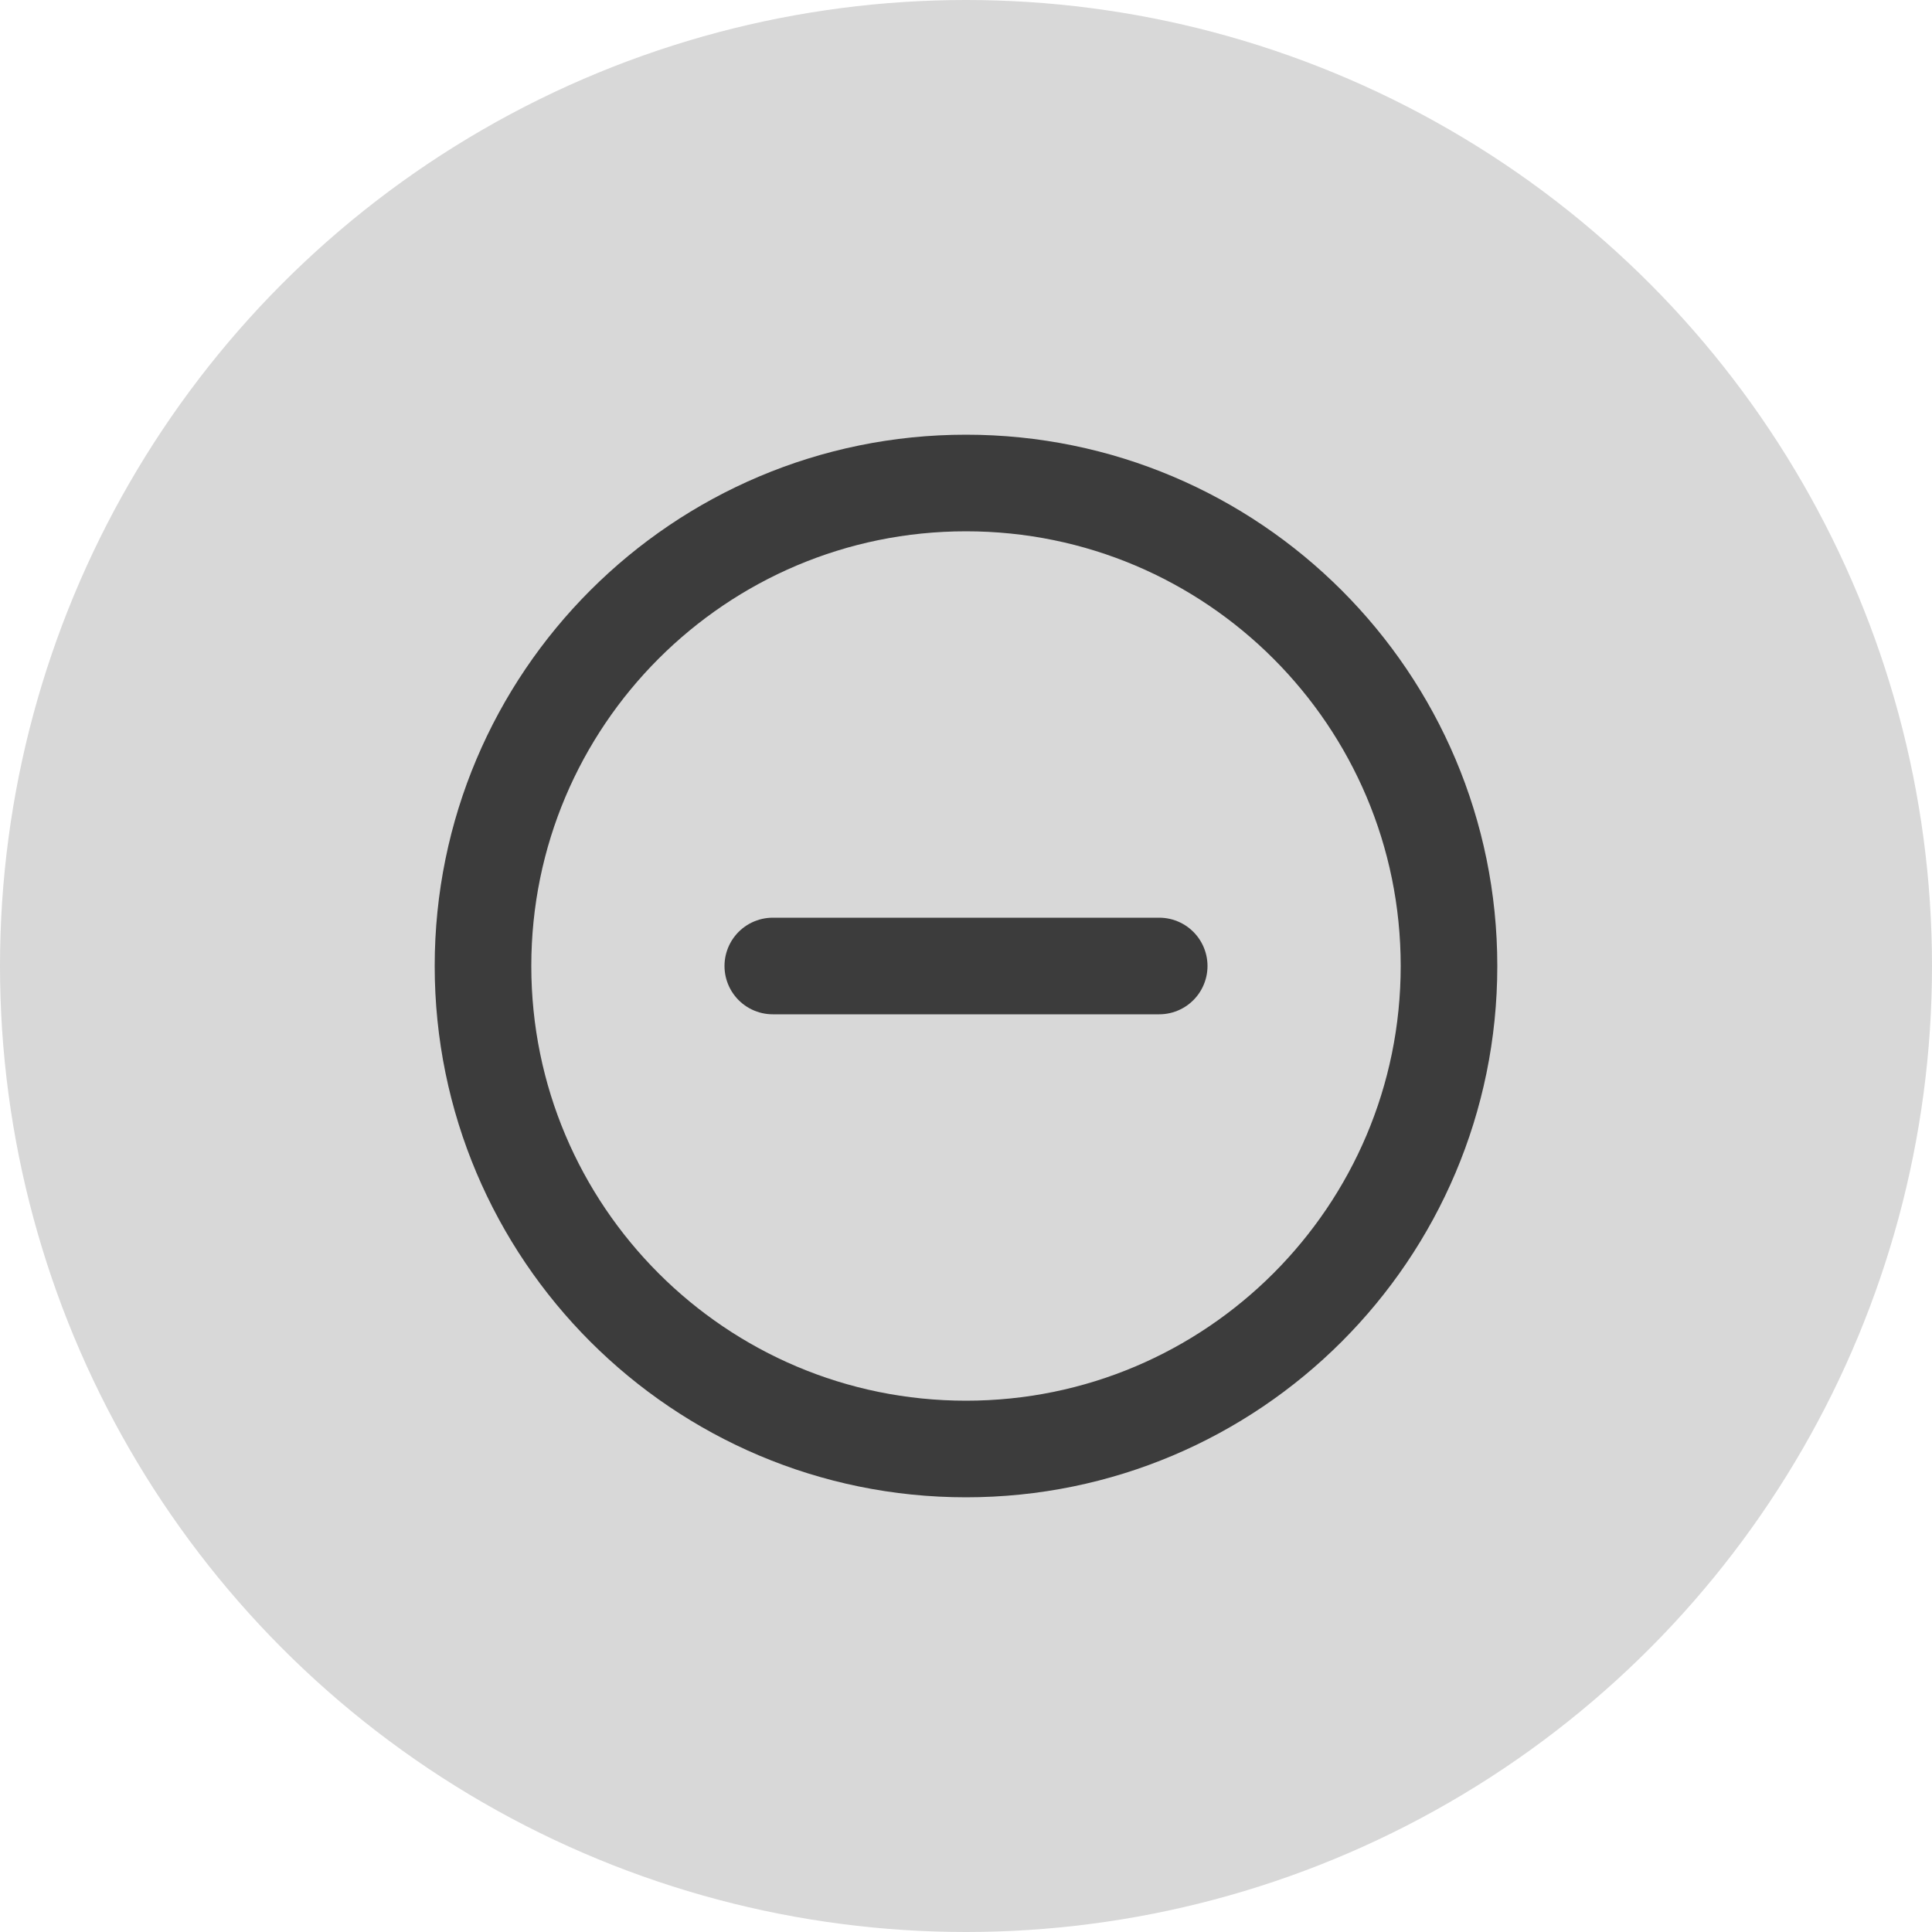 <?xml version="1.0" encoding="UTF-8"?>
<svg width="20px" height="20px" viewBox="0 0 20 20" version="1.1" xmlns="http://www.w3.org/2000/svg" xmlns:xlink="http://www.w3.org/1999/xlink">
    <!-- Generator: Sketch 57.1 (83088) - https://sketch.com -->
    <title>Menu/Delete</title>
    <desc>Created with Sketch.</desc>
    <defs>
        <circle id="path-1" cx="10" cy="10" r="10"></circle>
    </defs>
    <g id="👥-Design-Vertikal-" stroke="none" stroke-width="1" fill="none" fill-rule="evenodd">
        <g id="04_-Show-Details-Menu" transform="translate(-266, -330)">
            <g id="Dropdown" transform="translate(250, 220)">
                <g id="KontextMenu/Delete" transform="translate(16, 110)">
                    <g id="Delete">
                        <mask id="mask-2" fill="white">
                            <use xlink:href="#path-1"></use>
                        </mask>
                        <use id="Mask" fill="#D8D8D8" xlink:href="#path-1"></use>
                        <g mask="url(#mask-2)" stroke="#3C3C3C" stroke-linecap="round" stroke-linejoin="round">
                            <g transform="translate(5, 5)">
                                <path d="M0,5 C0,2.239 2.239,0 5,0 C7.761,0 10,2.239 10,5 C10,7.761 7.761,10 5,10 C2.239,10 0,7.761 0,5 L0,5 Z" id="Stroke-270"></path>
                                <path d="M3,5 L7,5" id="Stroke-272"></path>
                            </g>
                        </g>
                    </g>
                </g>
            </g>
        </g>
    </g>
</svg>